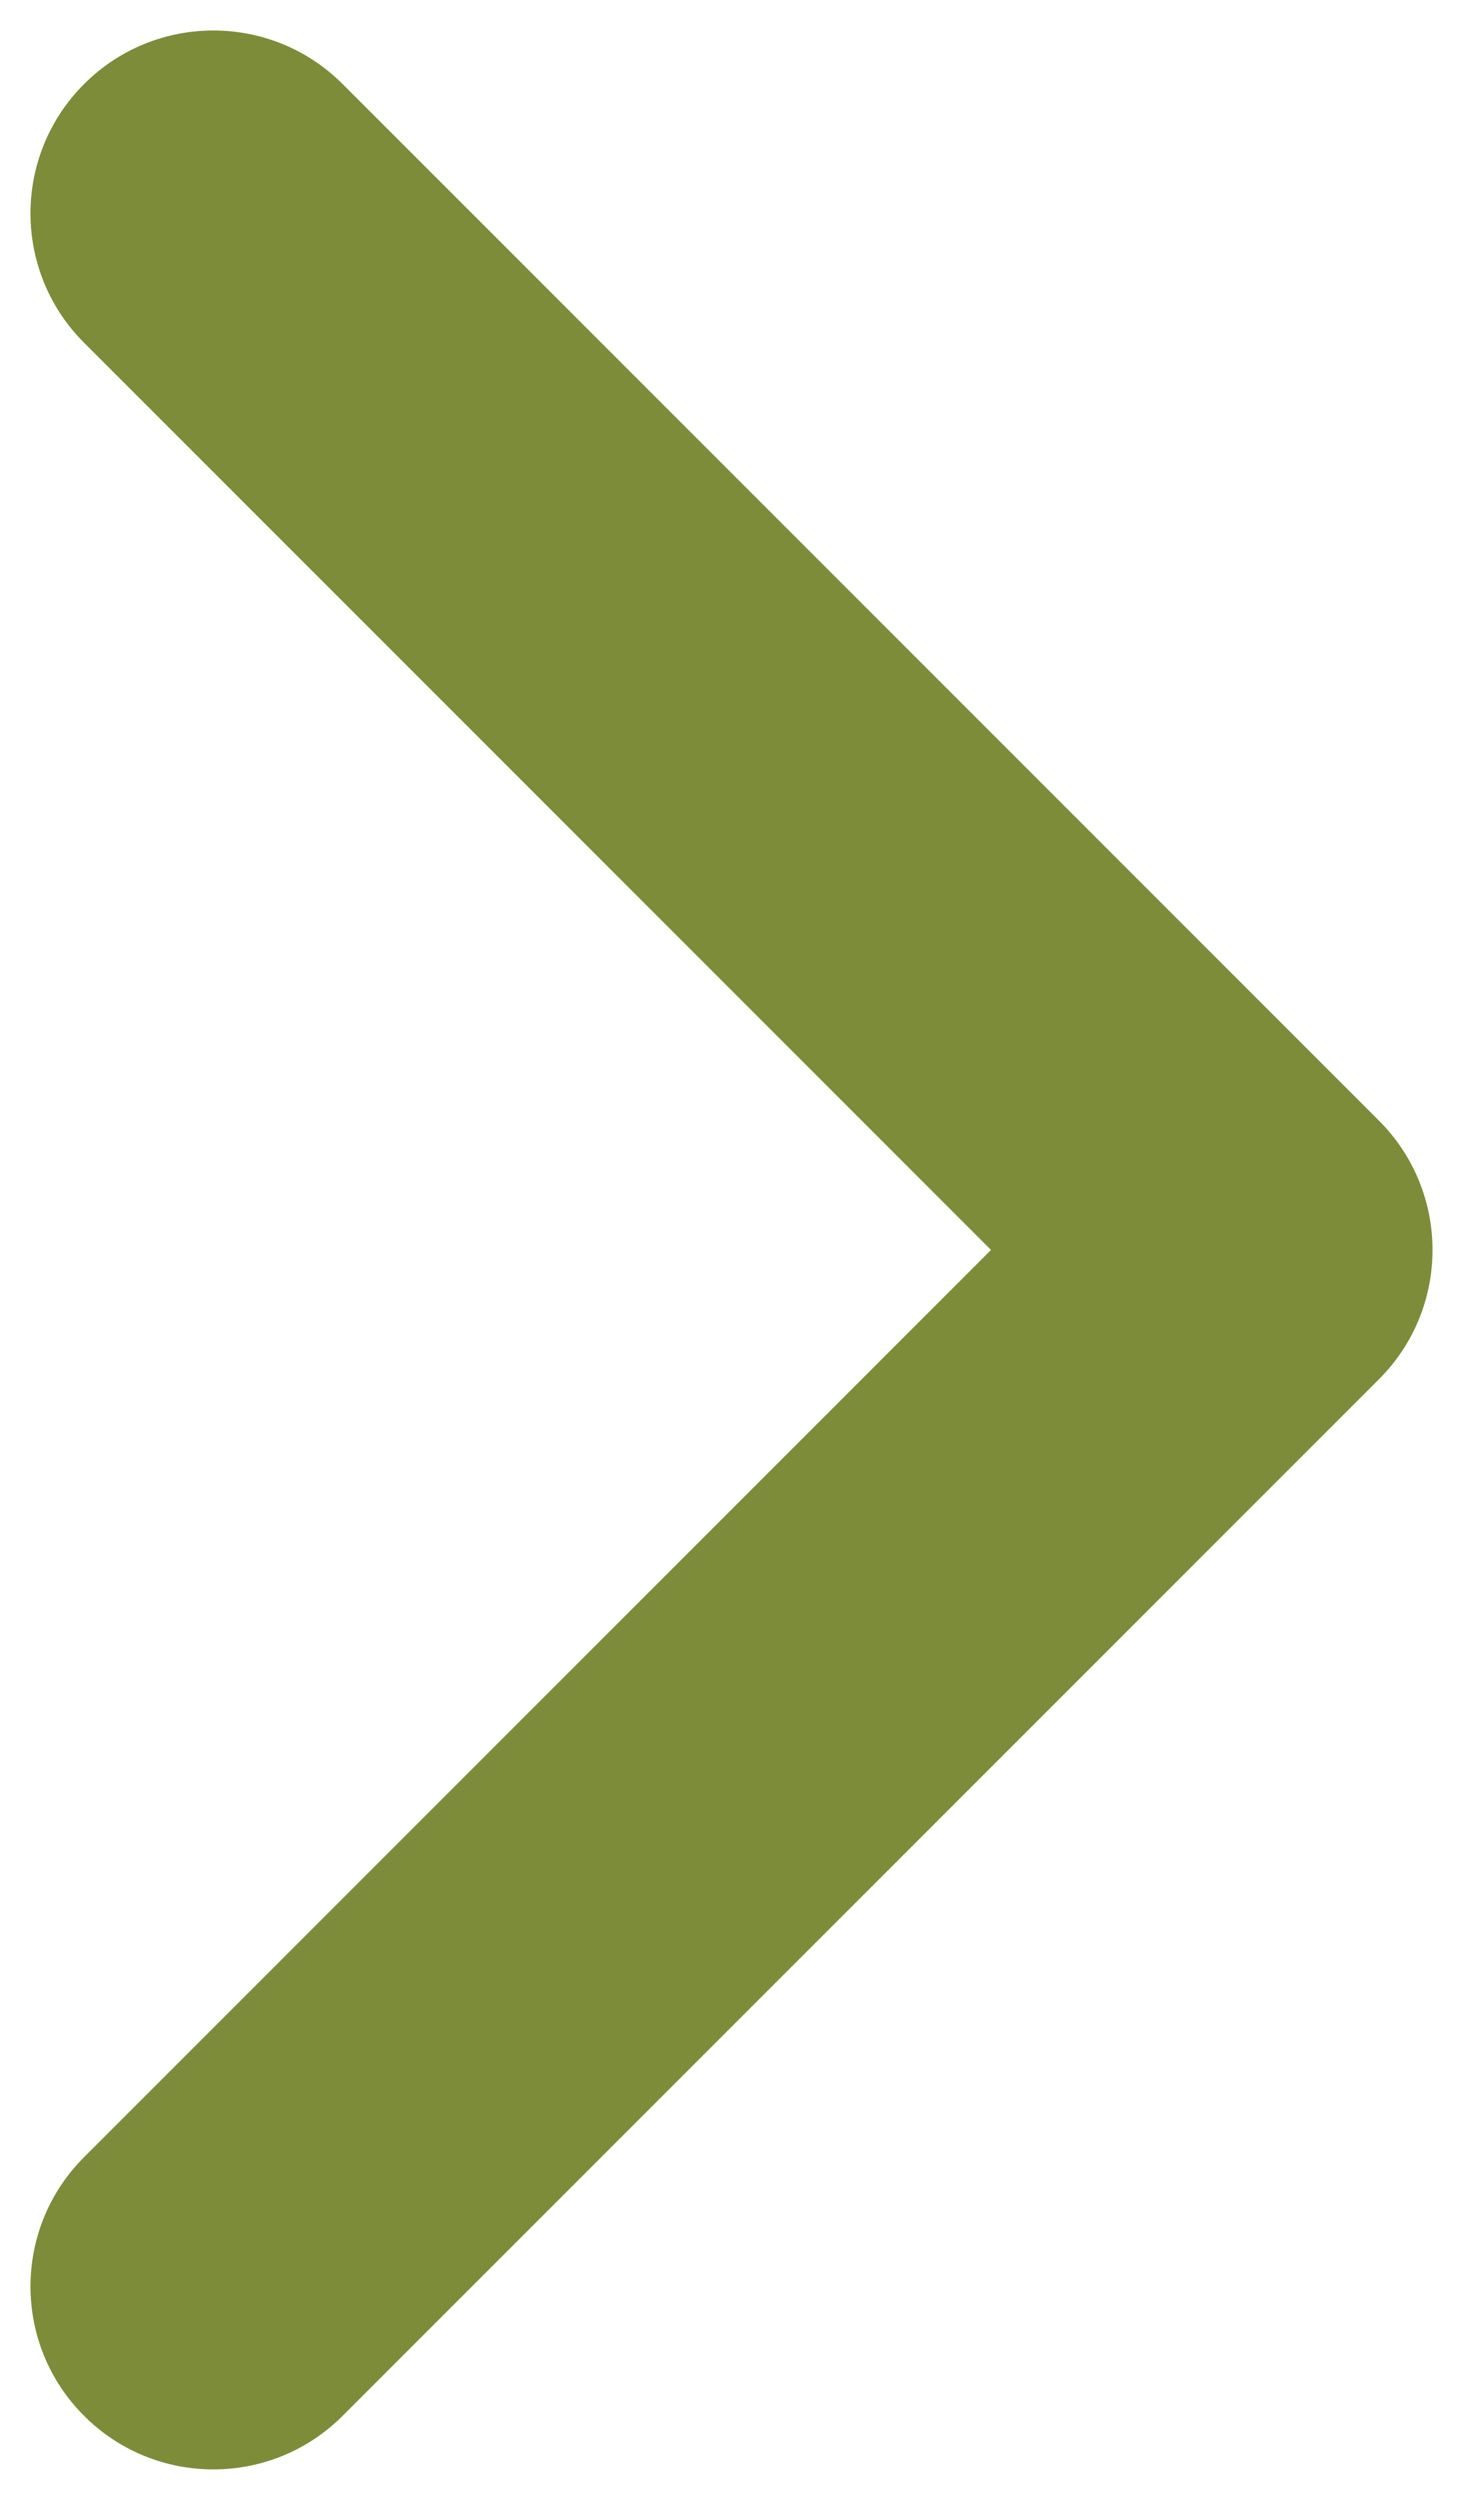 <svg width="24" height="41" viewBox="0 0 24 41" fill="none" xmlns="http://www.w3.org/2000/svg">
<path fill-rule="evenodd" clip-rule="evenodd" d="M22.621 18.379C23.793 19.55 23.793 21.45 22.621 22.621L5.621 39.621C4.45 40.793 2.55 40.793 1.379 39.621C0.207 38.45 0.207 36.55 1.379 35.379L16.257 20.5L1.379 5.621C0.207 4.45 0.207 2.55 1.379 1.379C2.55 0.207 4.45 0.207 5.621 1.379L22.621 18.379Z" fill="#7C8C38"/>
</svg>
